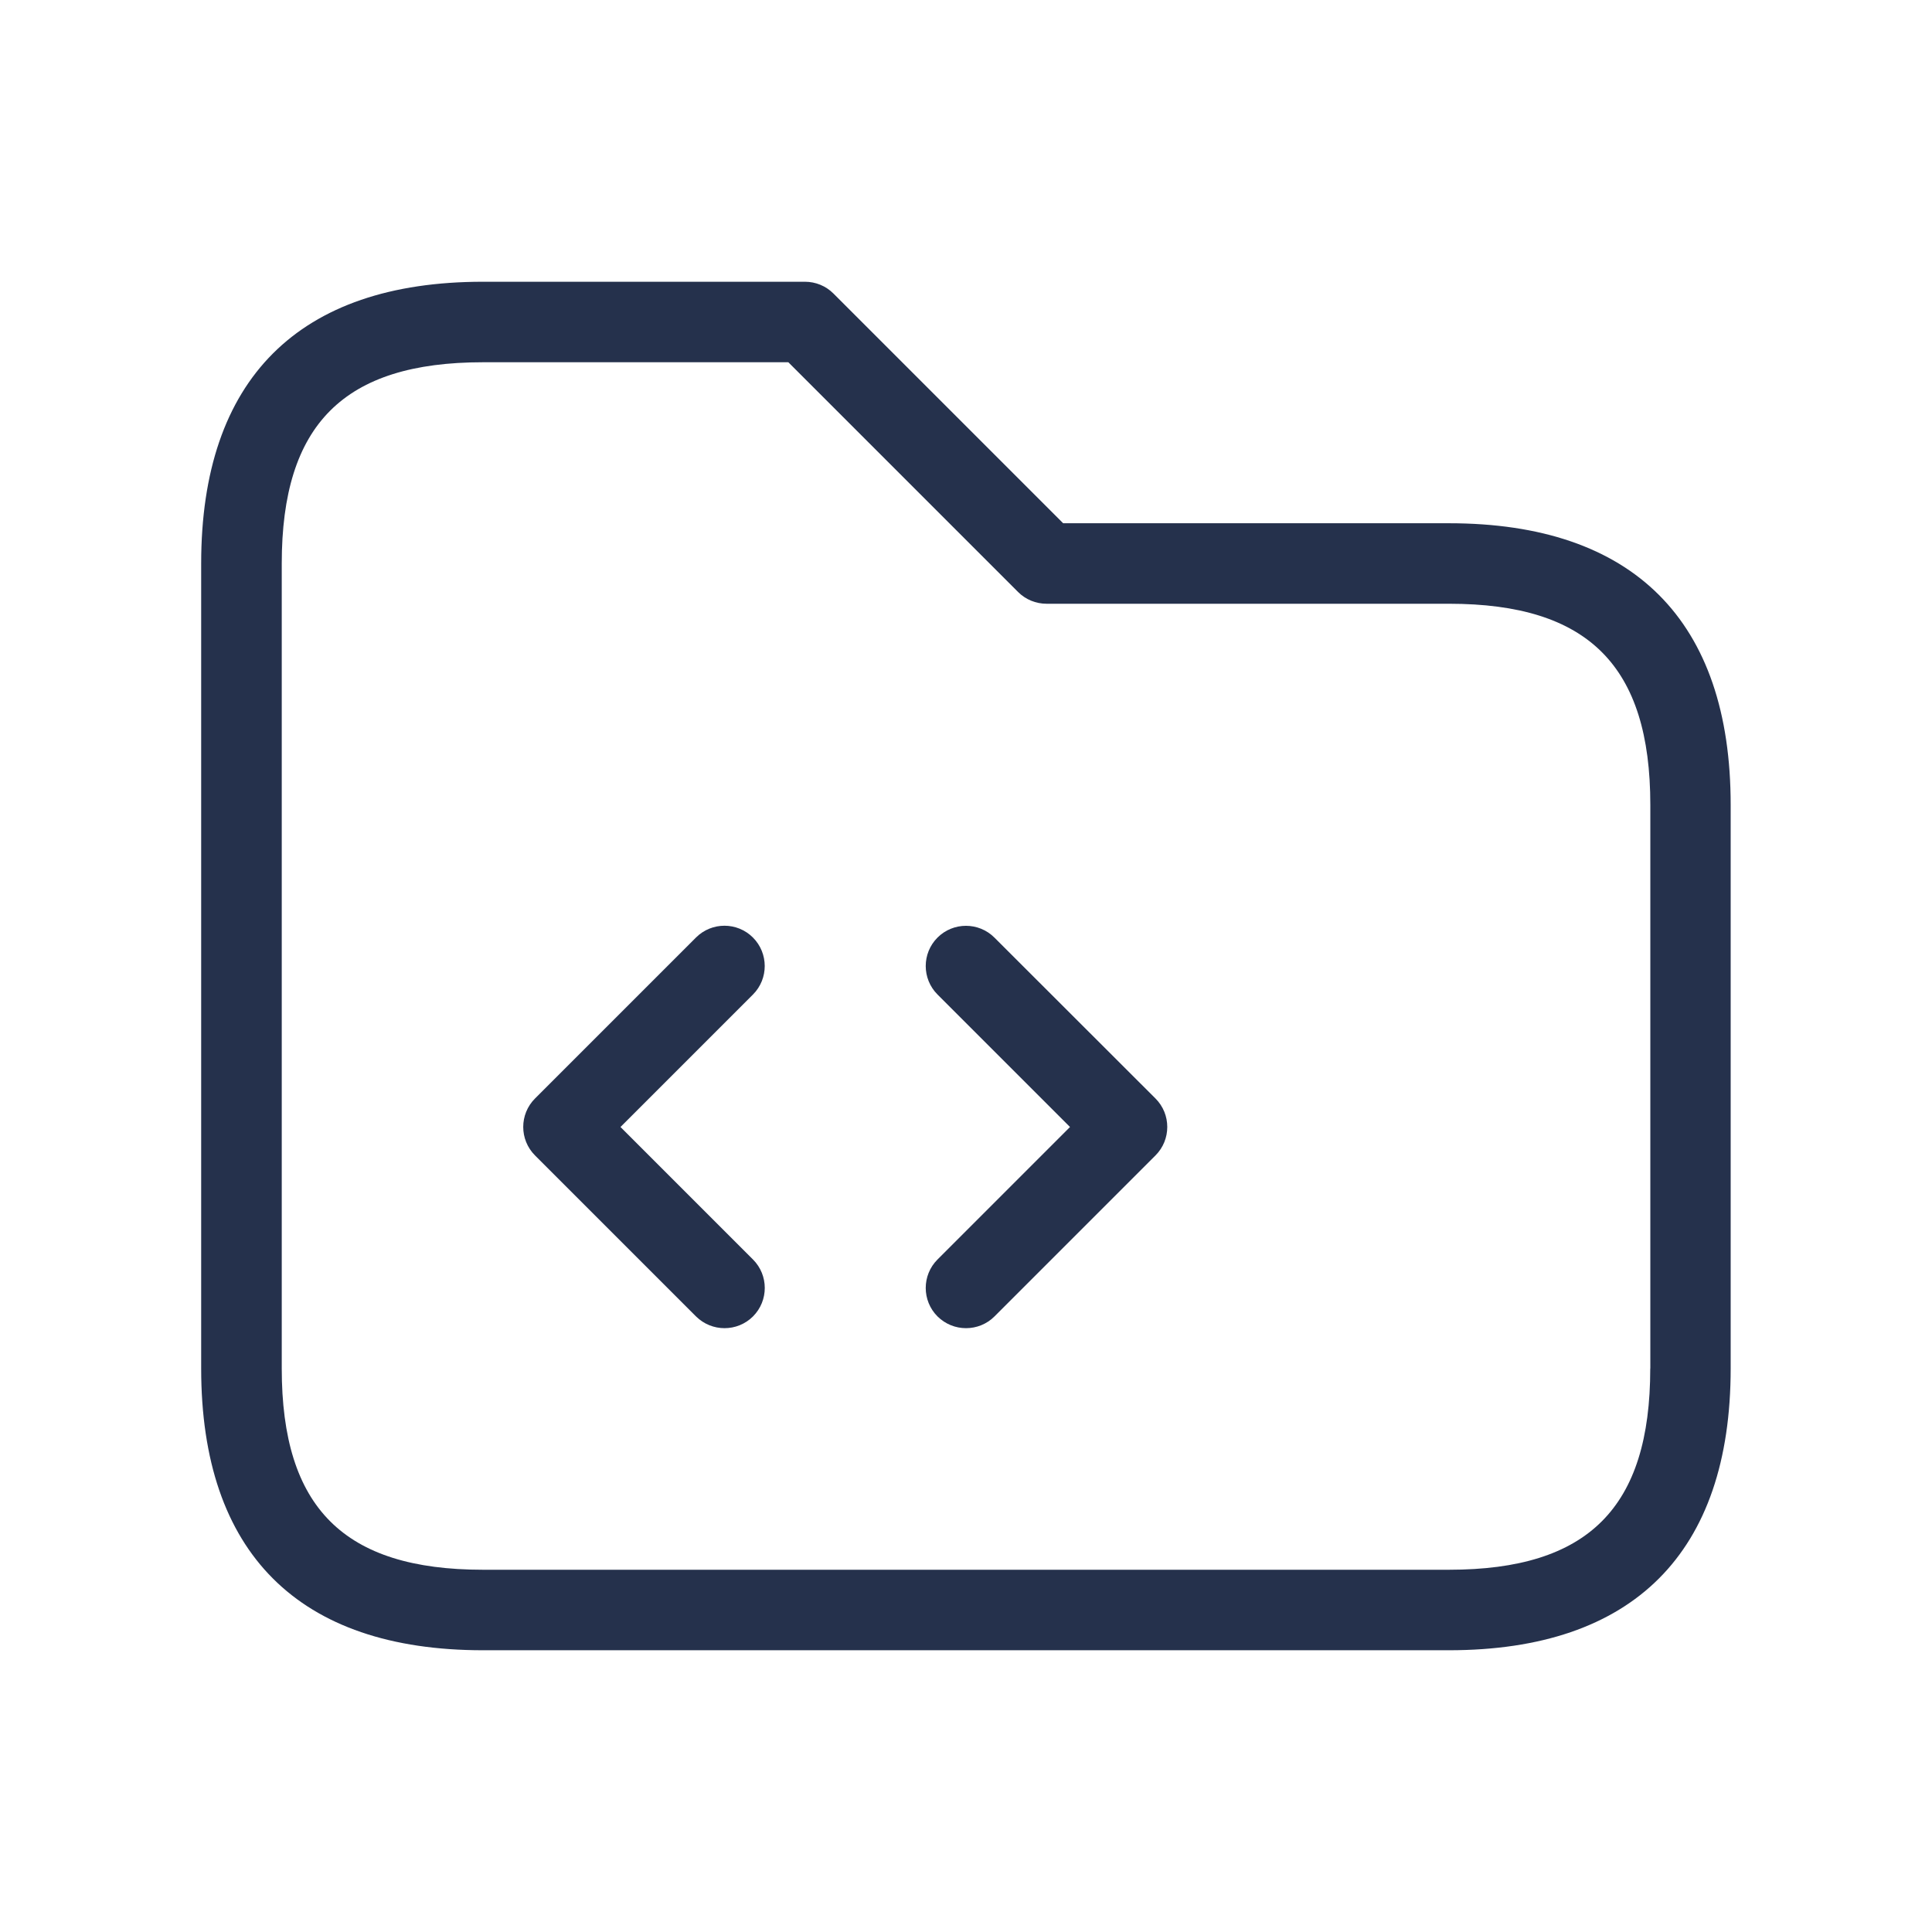 <svg width="24" height="24" viewBox="0 0 24 24" fill="none" xmlns="http://www.w3.org/2000/svg">
<path d="M18 6.5H13.207L10.353 3.646C10.259 3.552 10.132 3.5 9.999 3.5H5.999C3.709 3.5 2.499 4.71 2.499 7V17C2.499 19.29 3.709 20.5 5.999 20.5H17.999C20.289 20.5 21.499 19.29 21.499 17V10C21.5 7.71 20.29 6.5 18 6.5ZM20.5 17C20.5 18.729 19.729 19.5 18 19.5H6C4.271 19.5 3.5 18.729 3.5 17V7C3.5 5.271 4.271 4.5 6 4.5H9.793L12.647 7.354C12.741 7.448 12.868 7.5 13.001 7.5H18.001C19.73 7.5 20.501 8.271 20.501 10V17H20.5ZM9.354 12.354L7.708 14L9.354 15.646C9.549 15.841 9.549 16.158 9.354 16.353C9.256 16.451 9.128 16.499 9 16.499C8.872 16.499 8.744 16.45 8.646 16.353L6.646 14.353C6.451 14.158 6.451 13.841 6.646 13.646L8.646 11.646C8.841 11.451 9.158 11.451 9.353 11.646C9.548 11.841 9.549 12.158 9.354 12.354ZM14.354 13.646C14.549 13.841 14.549 14.158 14.354 14.353L12.354 16.353C12.256 16.451 12.128 16.499 12 16.499C11.872 16.499 11.744 16.45 11.646 16.353C11.451 16.158 11.451 15.841 11.646 15.646L13.292 14L11.646 12.354C11.451 12.159 11.451 11.842 11.646 11.647C11.841 11.452 12.158 11.452 12.353 11.647L14.354 13.646Z" fill="#25314C"/>
</svg>

